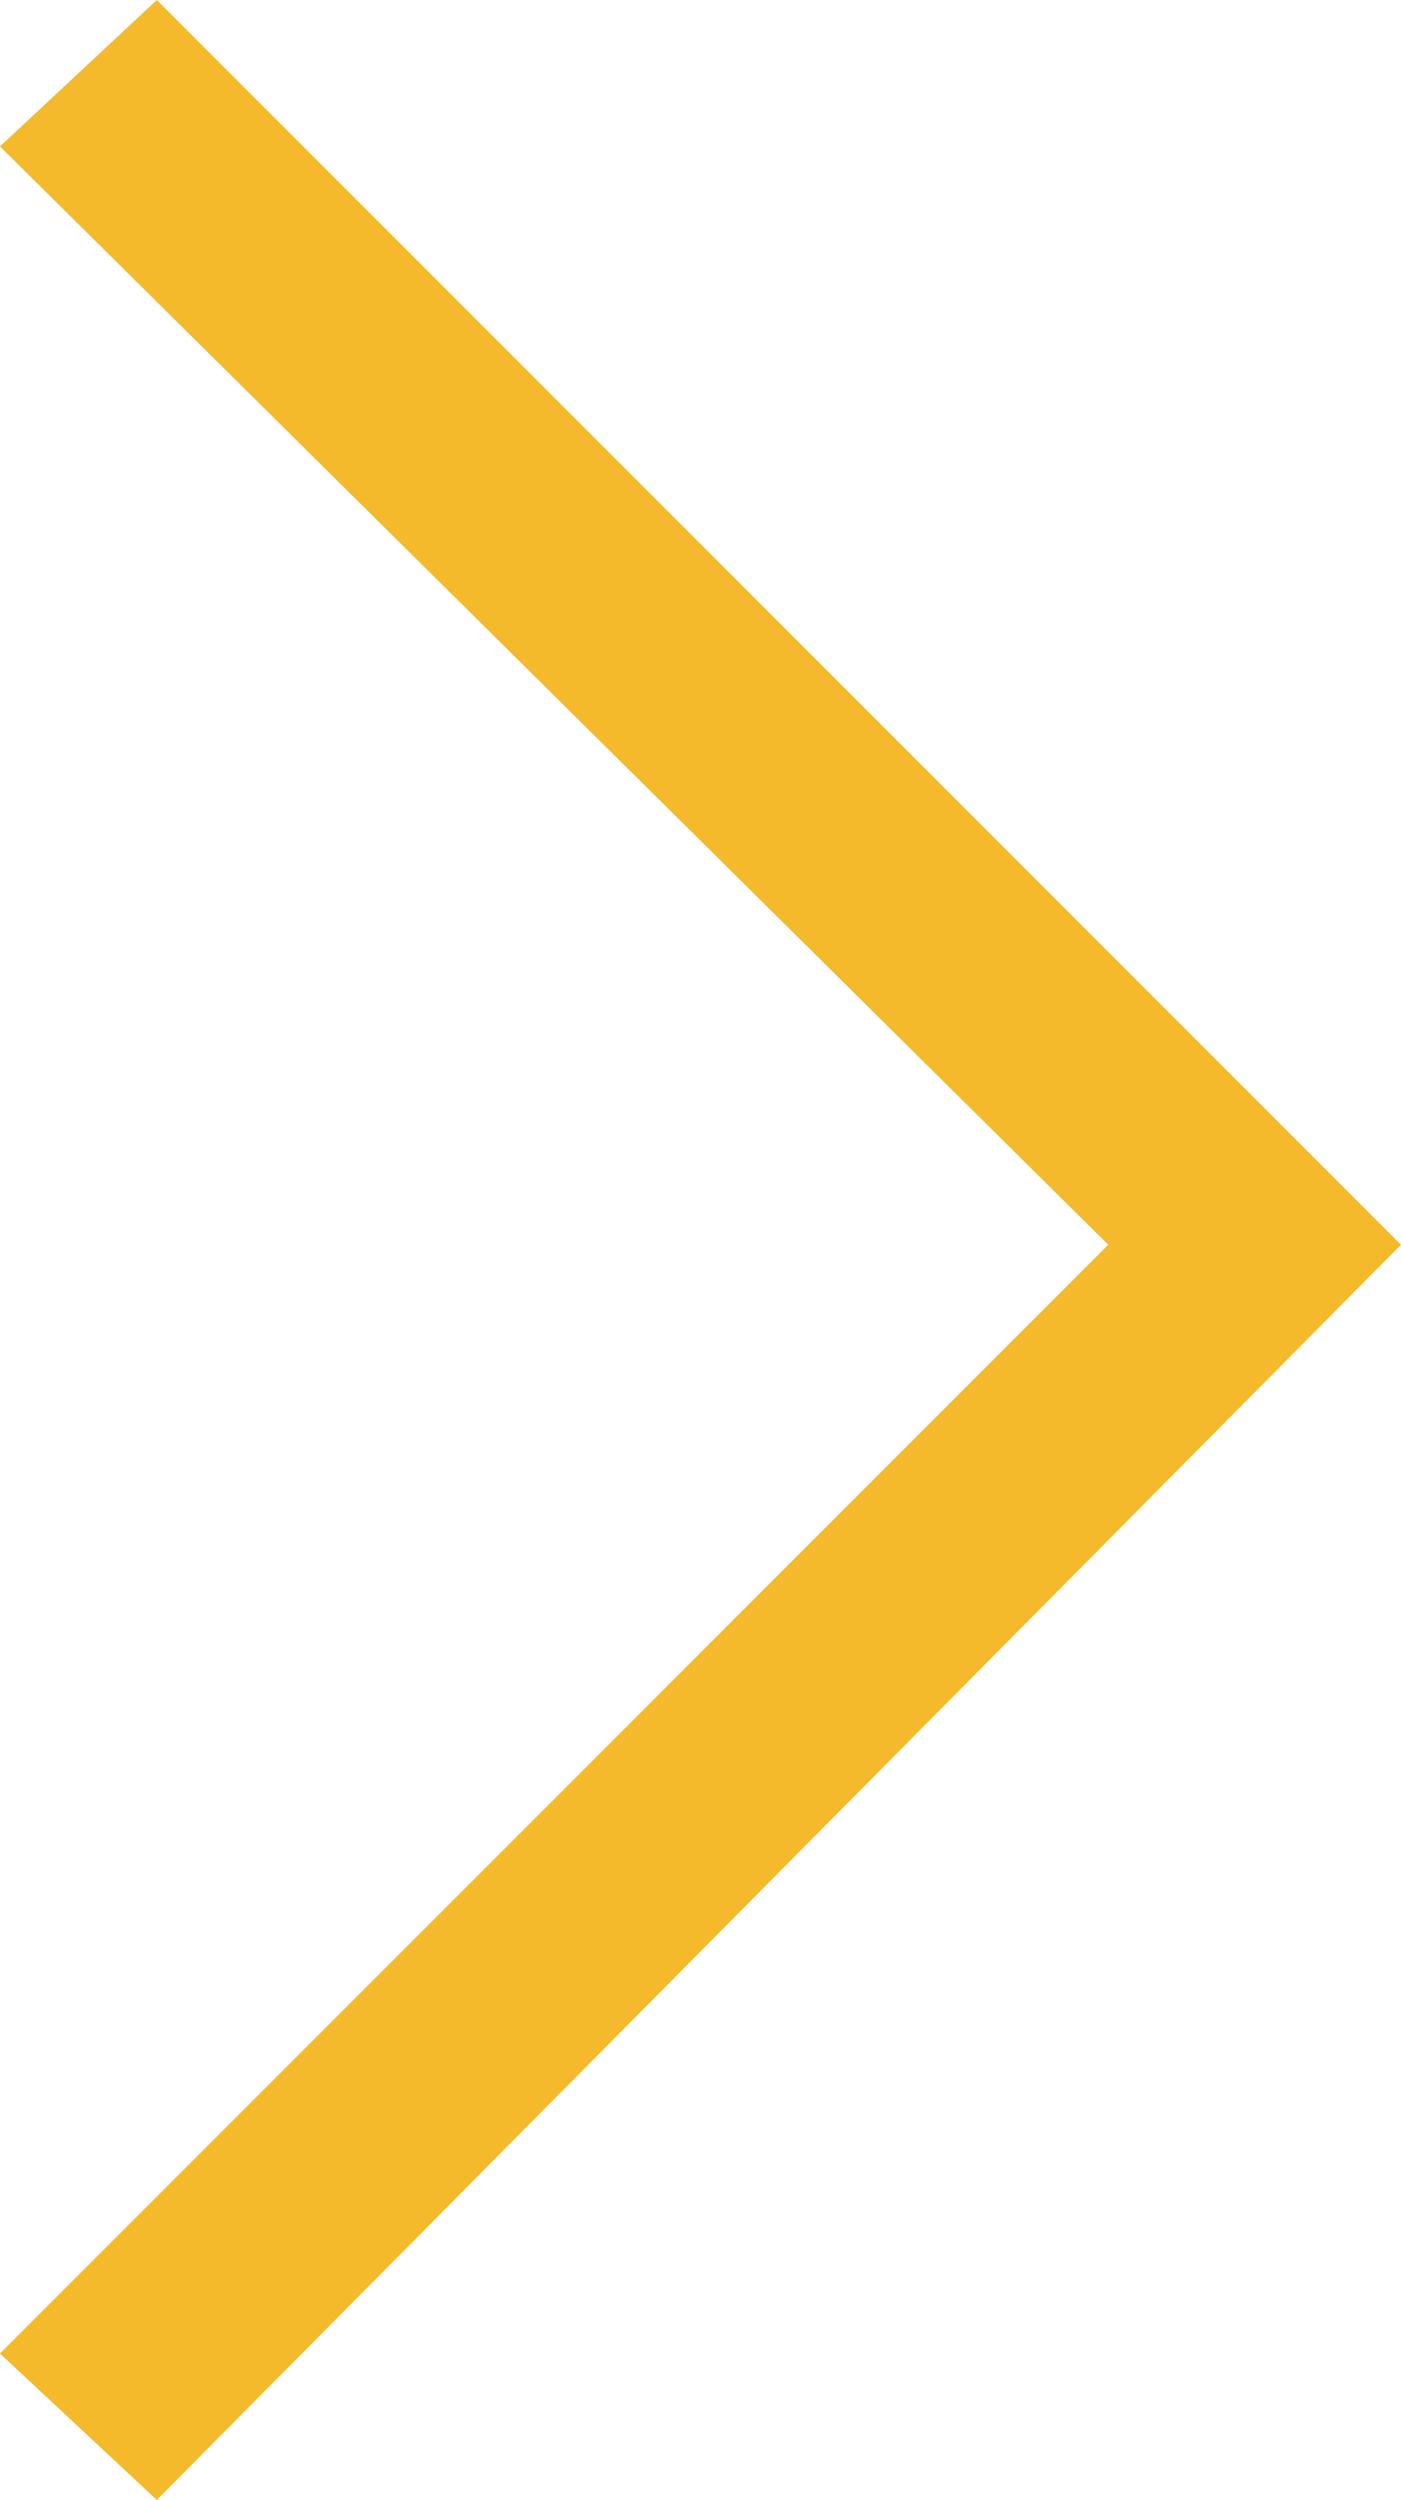 <?xml version="1.0" encoding="utf-8"?>
<!-- Generator: Adobe Illustrator 19.2.1, SVG Export Plug-In . SVG Version: 6.00 Build 0)  -->
<svg version="1.1" id="Layer_1" xmlns="http://www.w3.org/2000/svg" xmlns:xlink="http://www.w3.org/1999/xlink" x="0px" y="0px"
	 viewBox="0 0 13.4 23.9" style="enable-background:new 0 0 13.4 23.9;" xml:space="preserve">
<style type="text/css">
	.st0{fill:#F5BA2B;}
</style>
<polygon class="st0" points="0,22.5 10.6,11.9 0,1.4 1.5,0 13.4,11.9 1.5,23.9 "/>
</svg>

